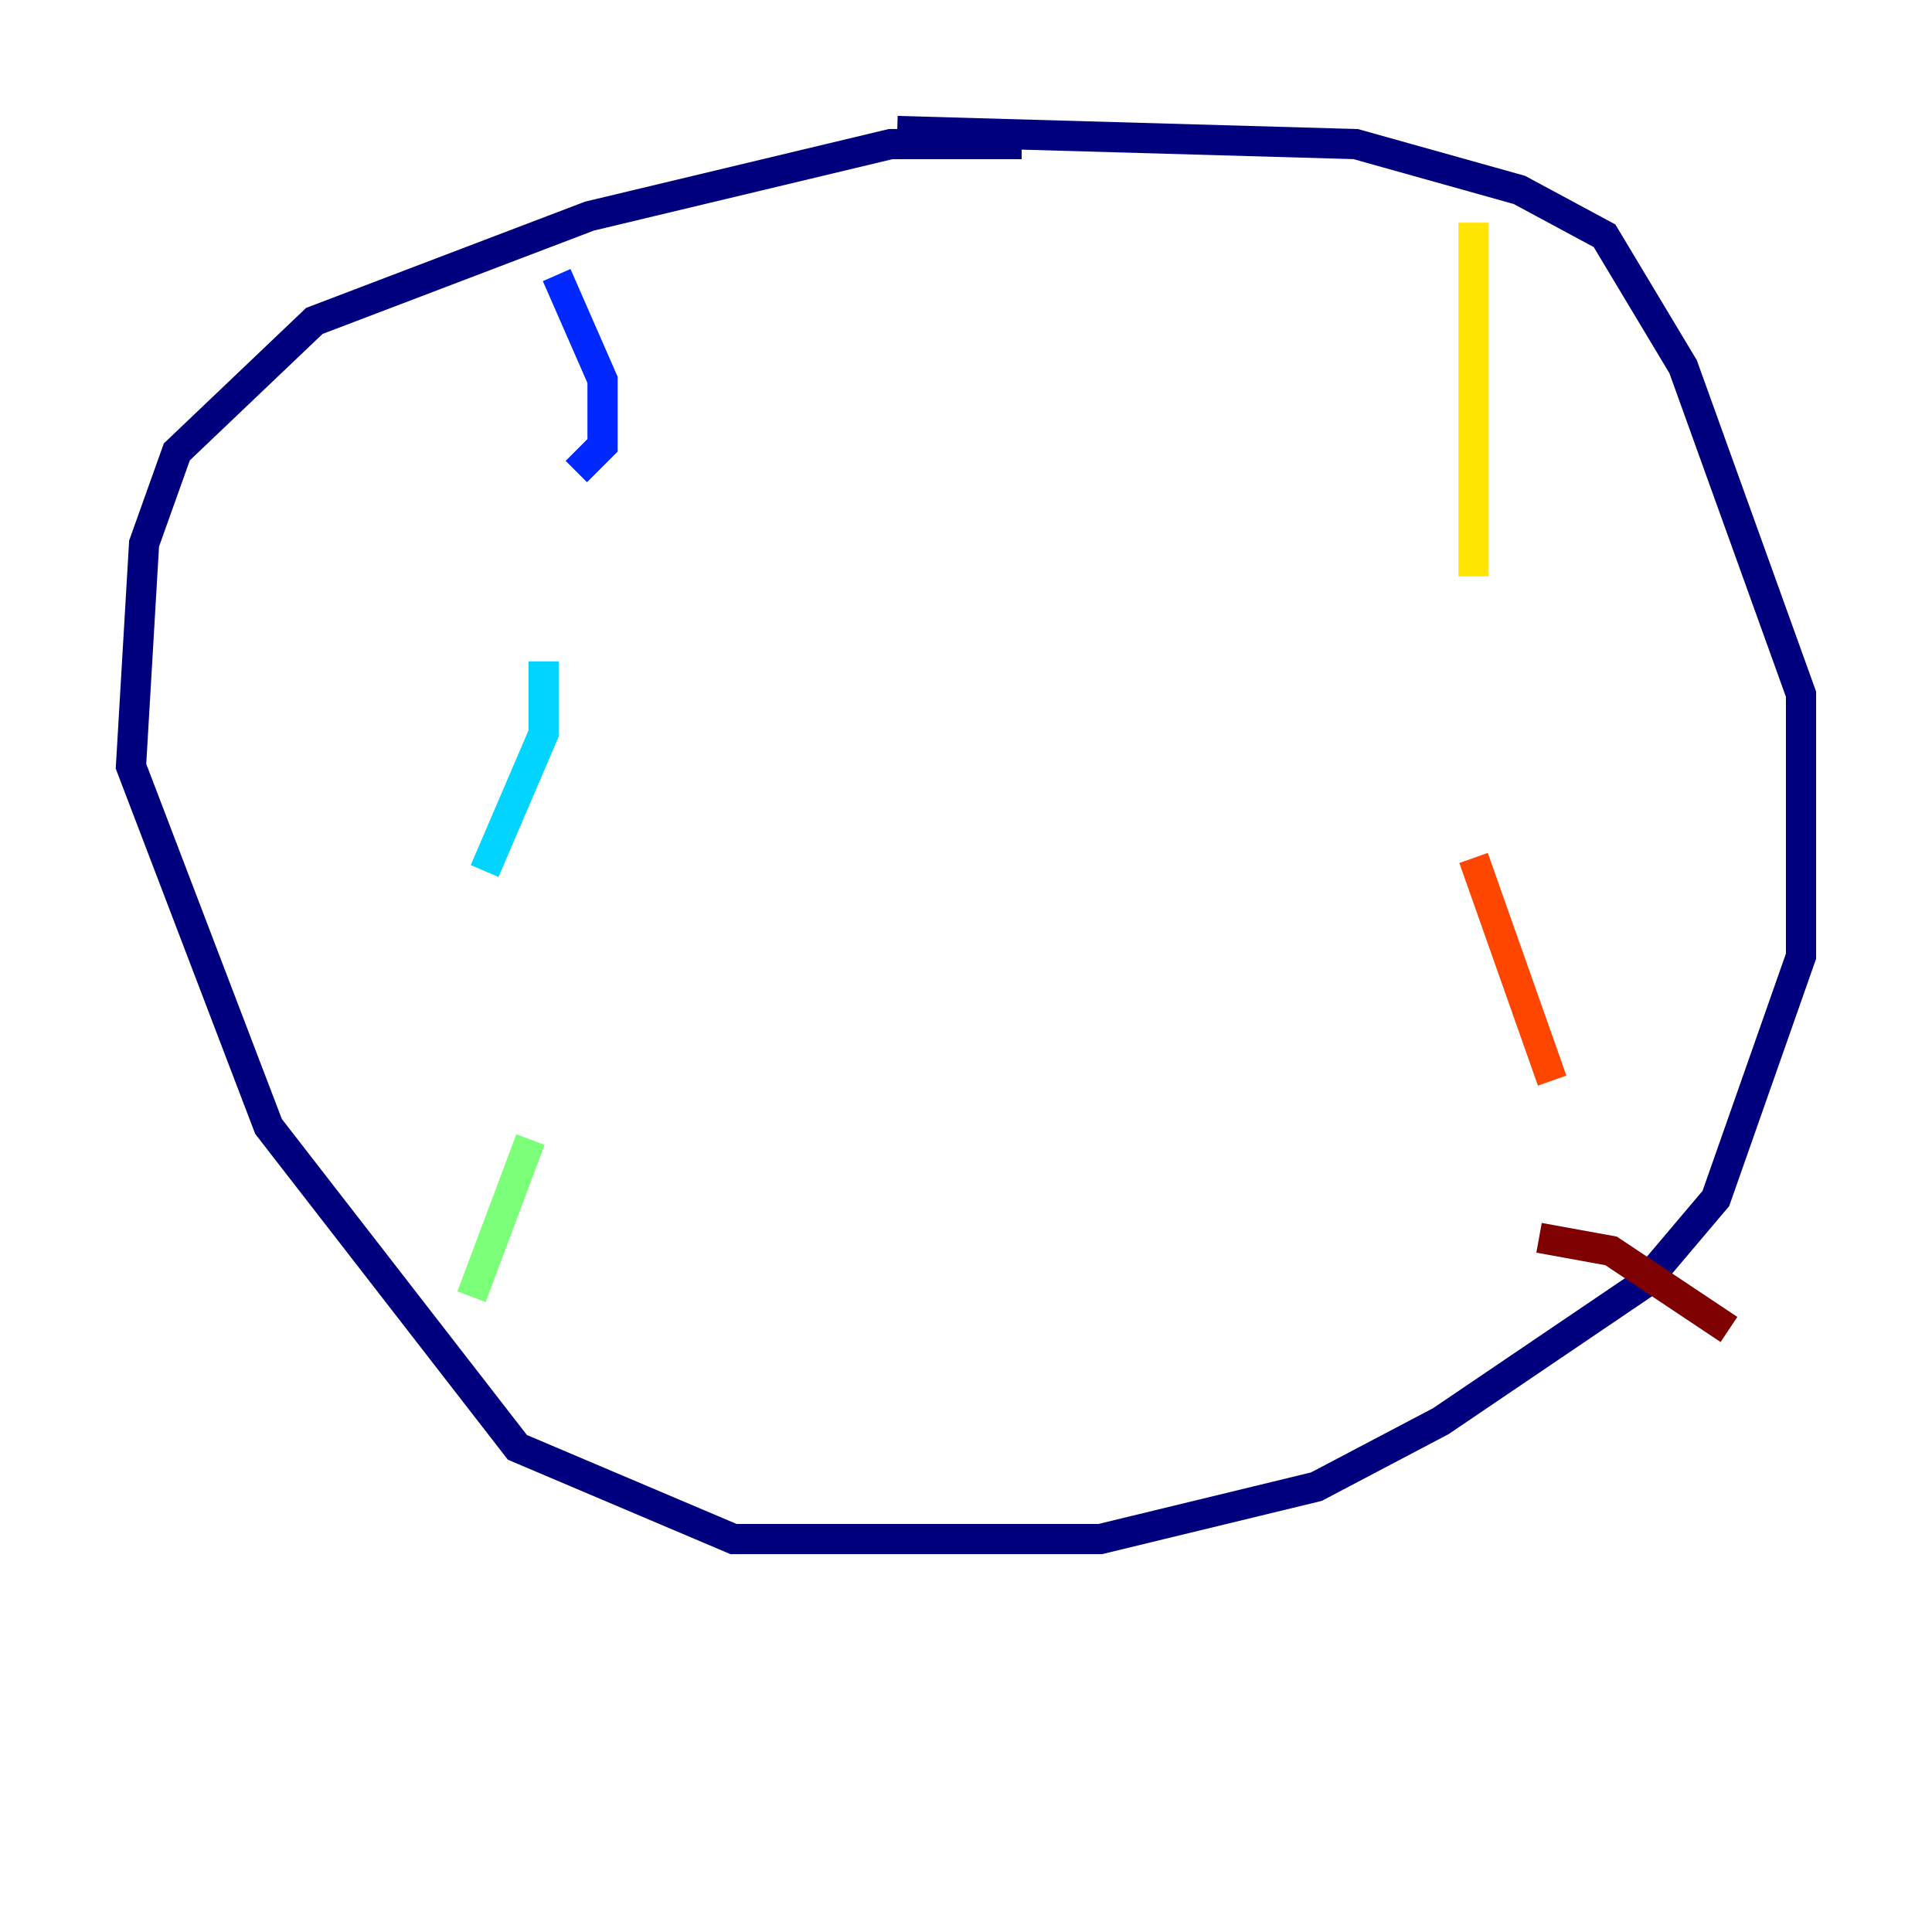 <?xml version="1.0" encoding="utf-8" ?>
<svg baseProfile="tiny" height="128" version="1.2" viewBox="0,0,128,128" width="128" xmlns="http://www.w3.org/2000/svg" xmlns:ev="http://www.w3.org/2001/xml-events" xmlns:xlink="http://www.w3.org/1999/xlink"><defs /><polyline fill="none" points="67.688,9.546 59.01,9.546 39.051,14.319 20.827,21.261 11.715,29.939 9.546,36.014 8.678,50.766 17.79,74.63 34.278,95.891 48.597,101.966 72.895,101.966 87.214,98.495 95.458,94.156 108.909,85.044 113.681,79.403 119.322,63.349 119.322,45.993 111.512,24.298 106.305,15.62 100.664,12.583 89.817,9.546 59.444,8.678" stroke="#00007f" stroke-width="2" /><polyline fill="none" points="36.881,18.224 39.919,25.166 39.919,29.505 38.183,31.241" stroke="#0028ff" stroke-width="2" /><polyline fill="none" points="36.014,43.824 36.014,48.597 32.108,57.709" stroke="#00d4ff" stroke-width="2" /><polyline fill="none" points="35.146,75.498 31.241,85.912" stroke="#7cff79" stroke-width="2" /><polyline fill="none" points="97.627,14.752 97.627,38.183" stroke="#ffe500" stroke-width="2" /><polyline fill="none" points="97.627,56.841 102.834,71.593" stroke="#ff4600" stroke-width="2" /><polyline fill="none" points="101.966,82.007 106.739,82.875 114.549,88.081" stroke="#7f0000" stroke-width="2" /></svg>